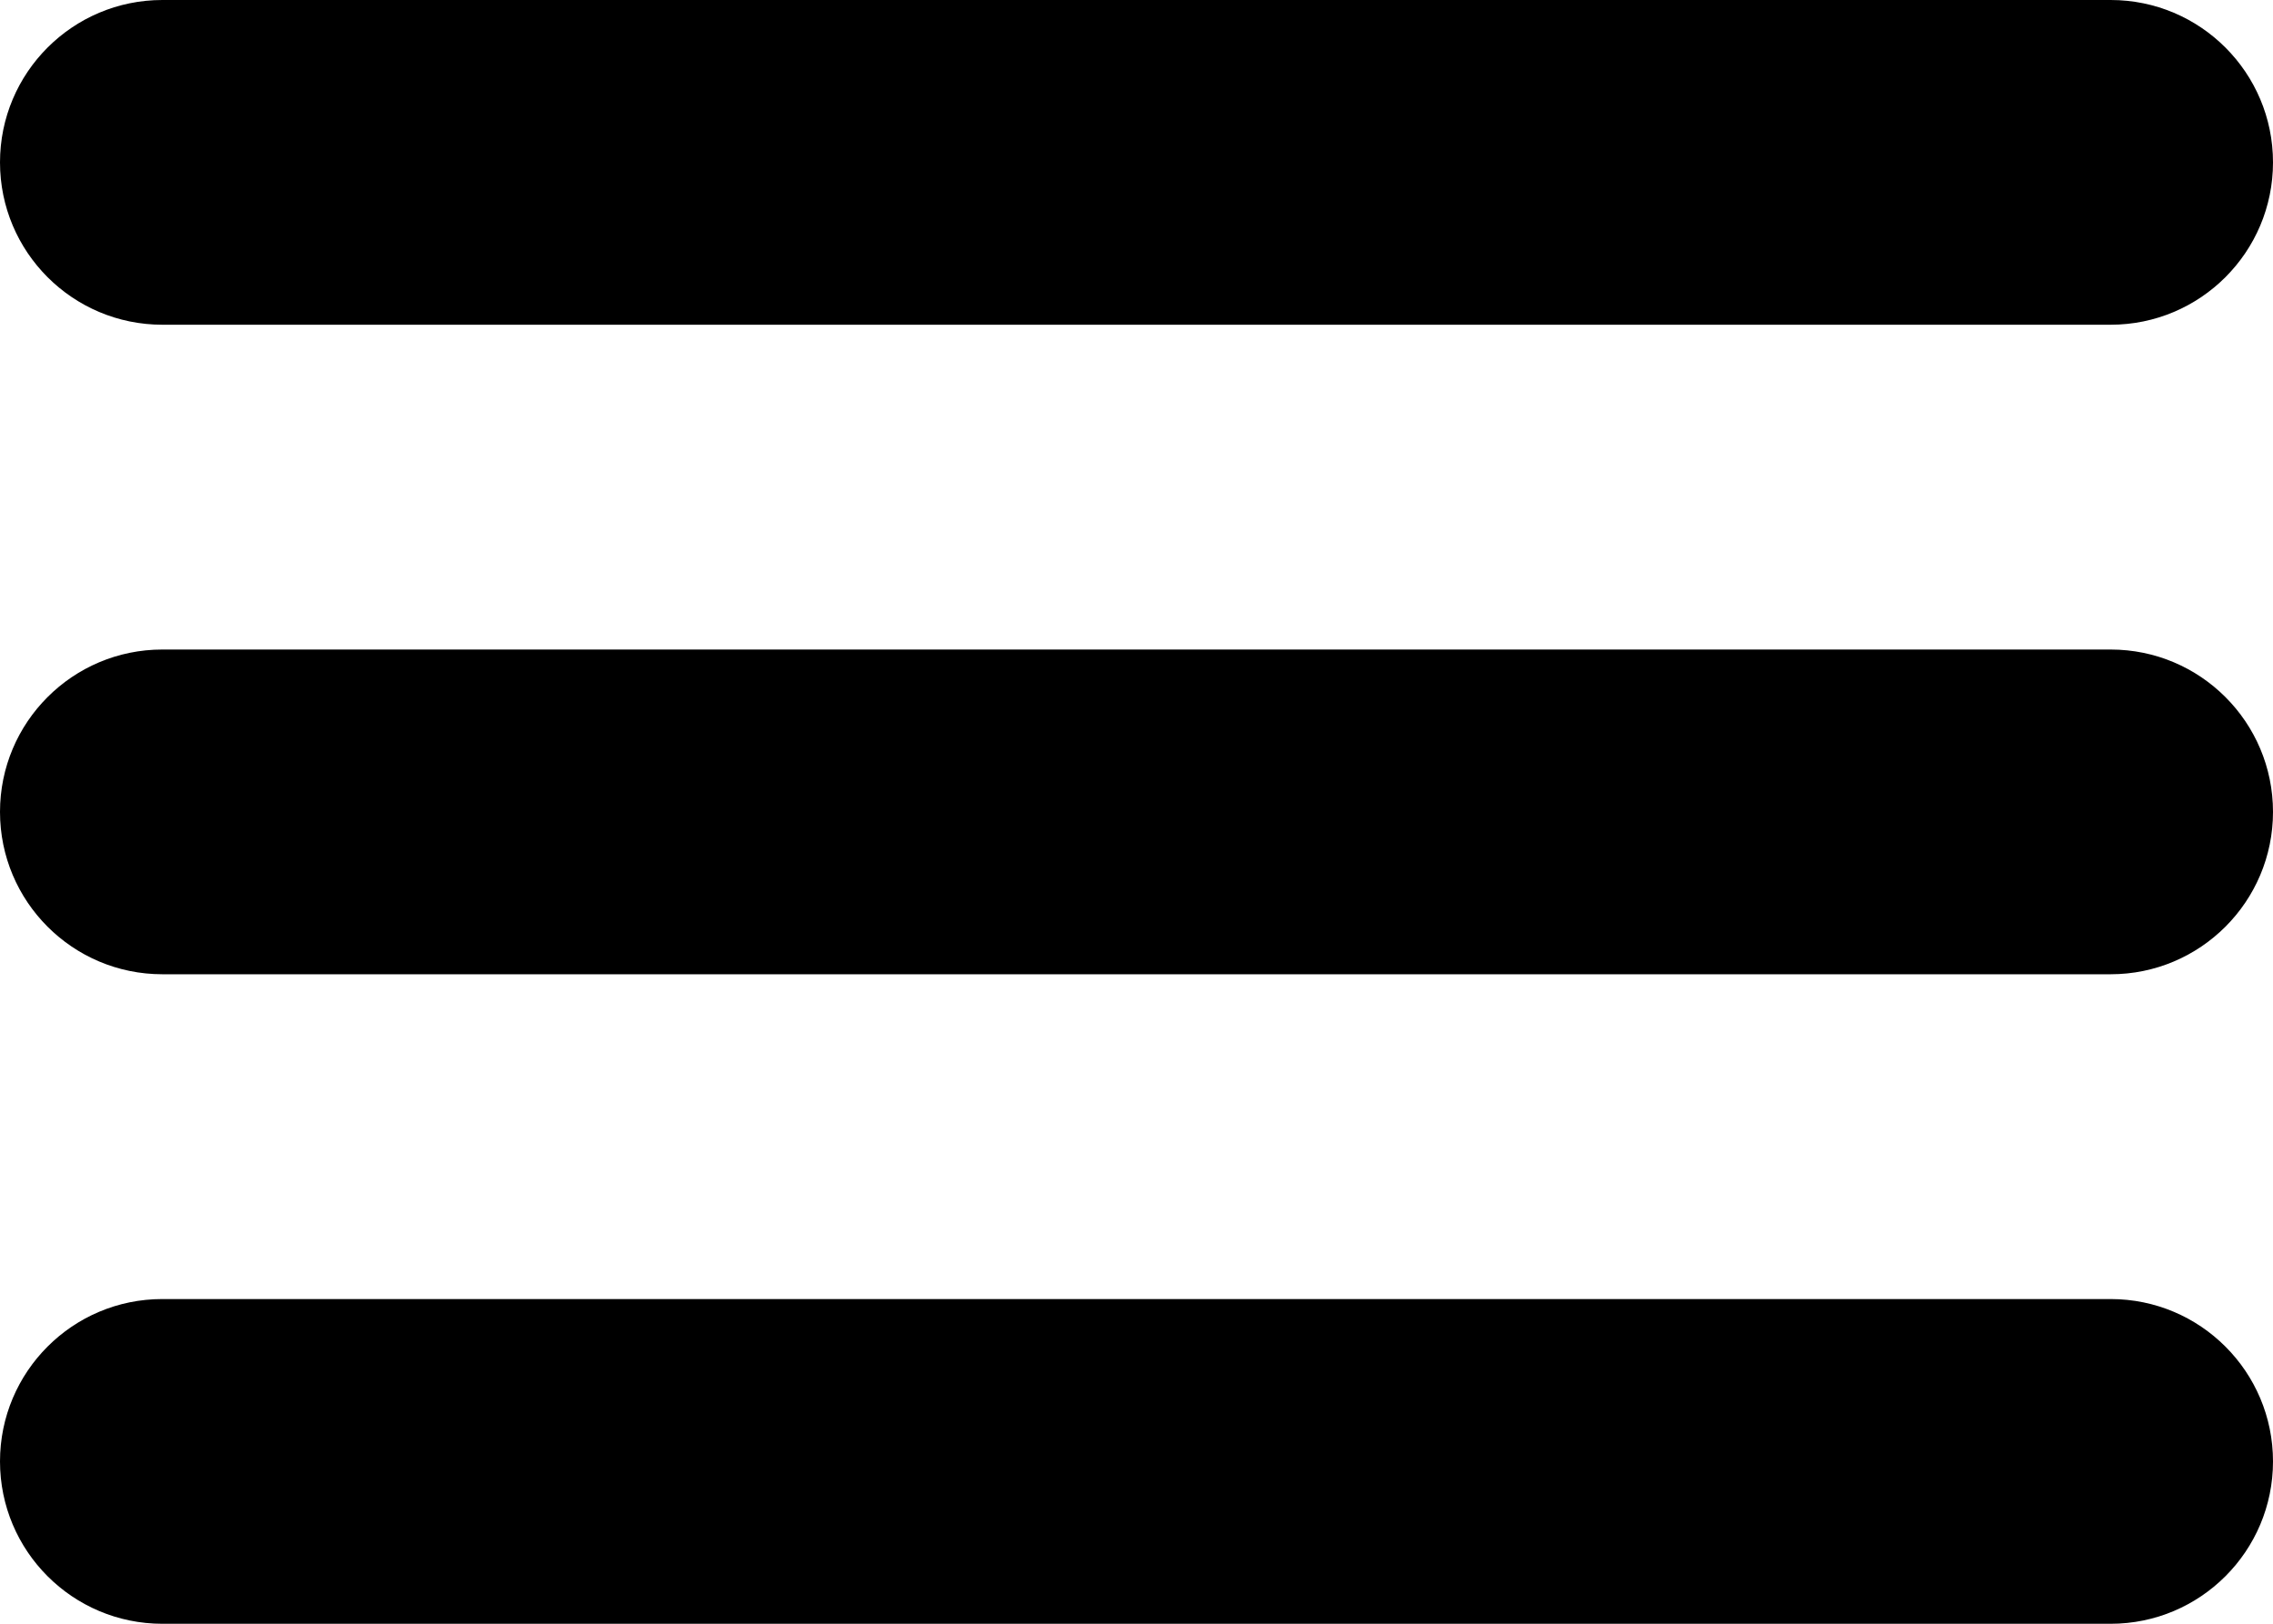 <?xml version="1.0" encoding="UTF-8" standalone="no"?>
<svg
   height="22.622"
   id="Layer_1"
   version="1.1"
   viewBox="0 0 31.67 22.622"
   width="31.67"
   xml:space="preserve"
   sodipodi:docname="nav-icon.svg"
   inkscape:version="1.2.1 (9c6d41e410, 2022-07-14)"
   xmlns:inkscape="http://www.inkscape.org/namespaces/inkscape"
   xmlns:sodipodi="http://sodipodi.sourceforge.net/DTD/sodipodi-0.dtd"
   xmlns="http://www.w3.org/2000/svg"
   xmlns:svg="http://www.w3.org/2000/svg"><defs
     id="defs1120" /><sodipodi:namedview
     id="namedview1118"
     pagecolor="#ffffff"
     bordercolor="#000000"
     borderopacity="0.25"
     inkscape:showpageshadow="2"
     inkscape:pageopacity="0.0"
     inkscape:pagecheckerboard="0"
     inkscape:deskcolor="#d1d1d1"
     showgrid="false"
     inkscape:zoom="32.09375"
     inkscape:cx="10.952288"
     inkscape:cy="11.279455"
     inkscape:window-width="2560"
     inkscape:window-height="1377"
     inkscape:window-x="-8"
     inkscape:window-y="-8"
     inkscape:window-maximized="1"
     inkscape:current-layer="Layer_1" /><path
     d="M 2.262,4.524 H 29.408 c 1.249,0 2.262,-1.013 2.262,-2.262 C 31.67,1.013 30.657,0 29.408,0 H 2.262 C 1.013,0 0,1.013 0,2.262 0,3.511 1.013,4.524 2.262,4.524 Z M 29.408,9.049 H 2.262 C 1.013,9.049 0,10.062 0,11.311 0,12.56 1.013,13.573 2.262,13.573 H 29.408 c 1.249,0 2.262,-1.013 2.262,-2.262 0,-1.249 -1.013,-2.262 -2.262,-2.262 z m 0,9.049 H 2.262 C 1.013,18.097 0,19.111 0,20.36 c 0,1.249 1.013,2.262 2.262,2.262 H 29.408 c 1.249,0 2.262,-1.013 2.262,-2.262 0,-1.249 -1.013,-2.262 -2.262,-2.262 z"
     id="path1115"
     style="stroke-width:1.131" /></svg>
